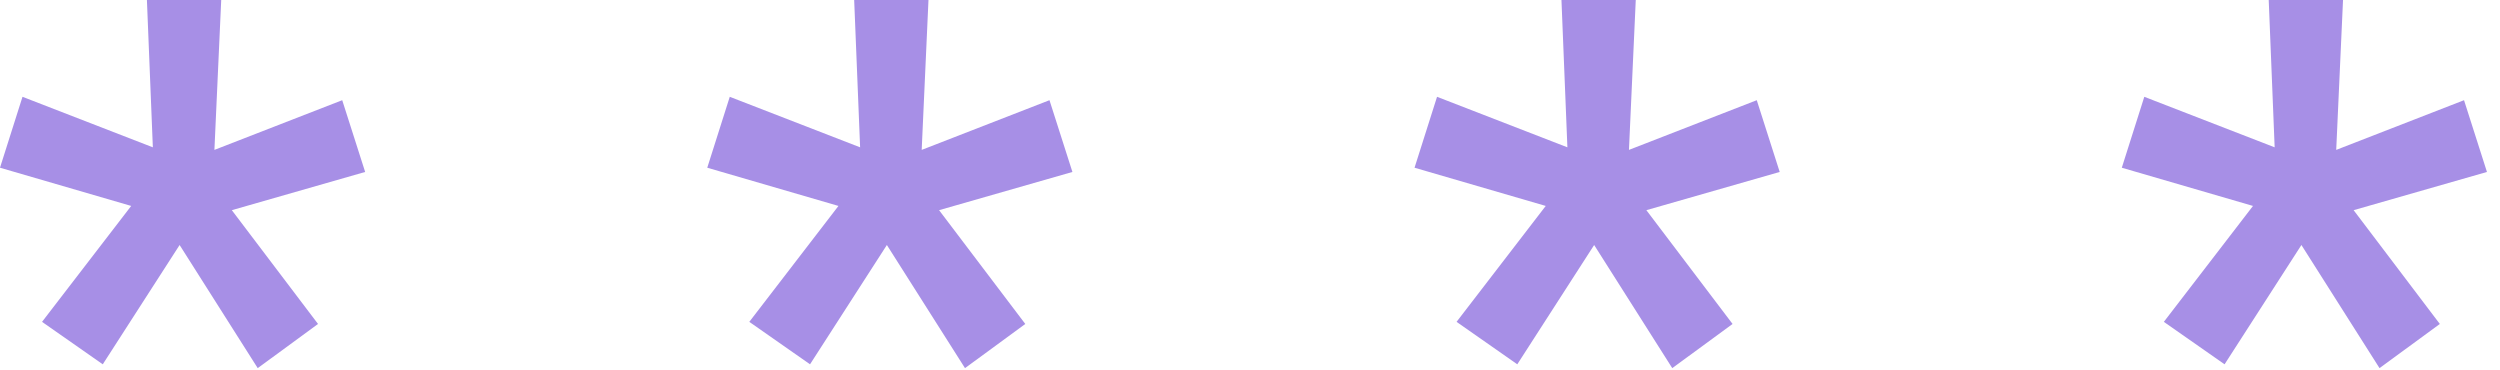 <svg width="115" height="17" viewBox="0 0 115 17" fill="none" xmlns="http://www.w3.org/2000/svg">
<path d="M99.537 14.805L103.638 9.473L97.603 7.715L98.638 4.453L104.634 6.777L104.361 0H107.779L107.466 6.895L113.345 4.609L114.4 7.91L108.267 9.668L112.232 14.902L109.458 16.934L105.865 11.27L102.33 16.758L99.537 14.805Z" fill="#A78FE6"/>
<path d="M67.002 14.805L71.104 9.473L65.069 7.715L66.104 4.453L72.1 6.777L71.827 0H75.245L74.932 6.895L80.811 4.609L81.866 7.91L75.733 9.668L79.698 14.902L76.924 16.934L73.331 11.27L69.795 16.758L67.002 14.805Z" fill="#A78FE6"/>
<path d="M34.468 14.805L38.569 9.473L32.534 7.715L33.569 4.453L39.565 6.777L39.292 0H42.71L42.398 6.895L48.276 4.609L49.331 7.91L43.198 9.668L47.163 14.902L44.39 16.934L40.796 11.27L37.261 16.758L34.468 14.805Z" fill="#A78FE6"/>
<path d="M1.934 14.805L6.035 9.473L0 7.715L1.035 4.453L7.031 6.777L6.758 0H10.176L9.863 6.895L15.742 4.609L16.797 7.91L10.664 9.668L14.629 14.902L11.855 16.934L8.262 11.27L4.727 16.758L1.934 14.805Z" fill="#A78FE6"/>
</svg>
